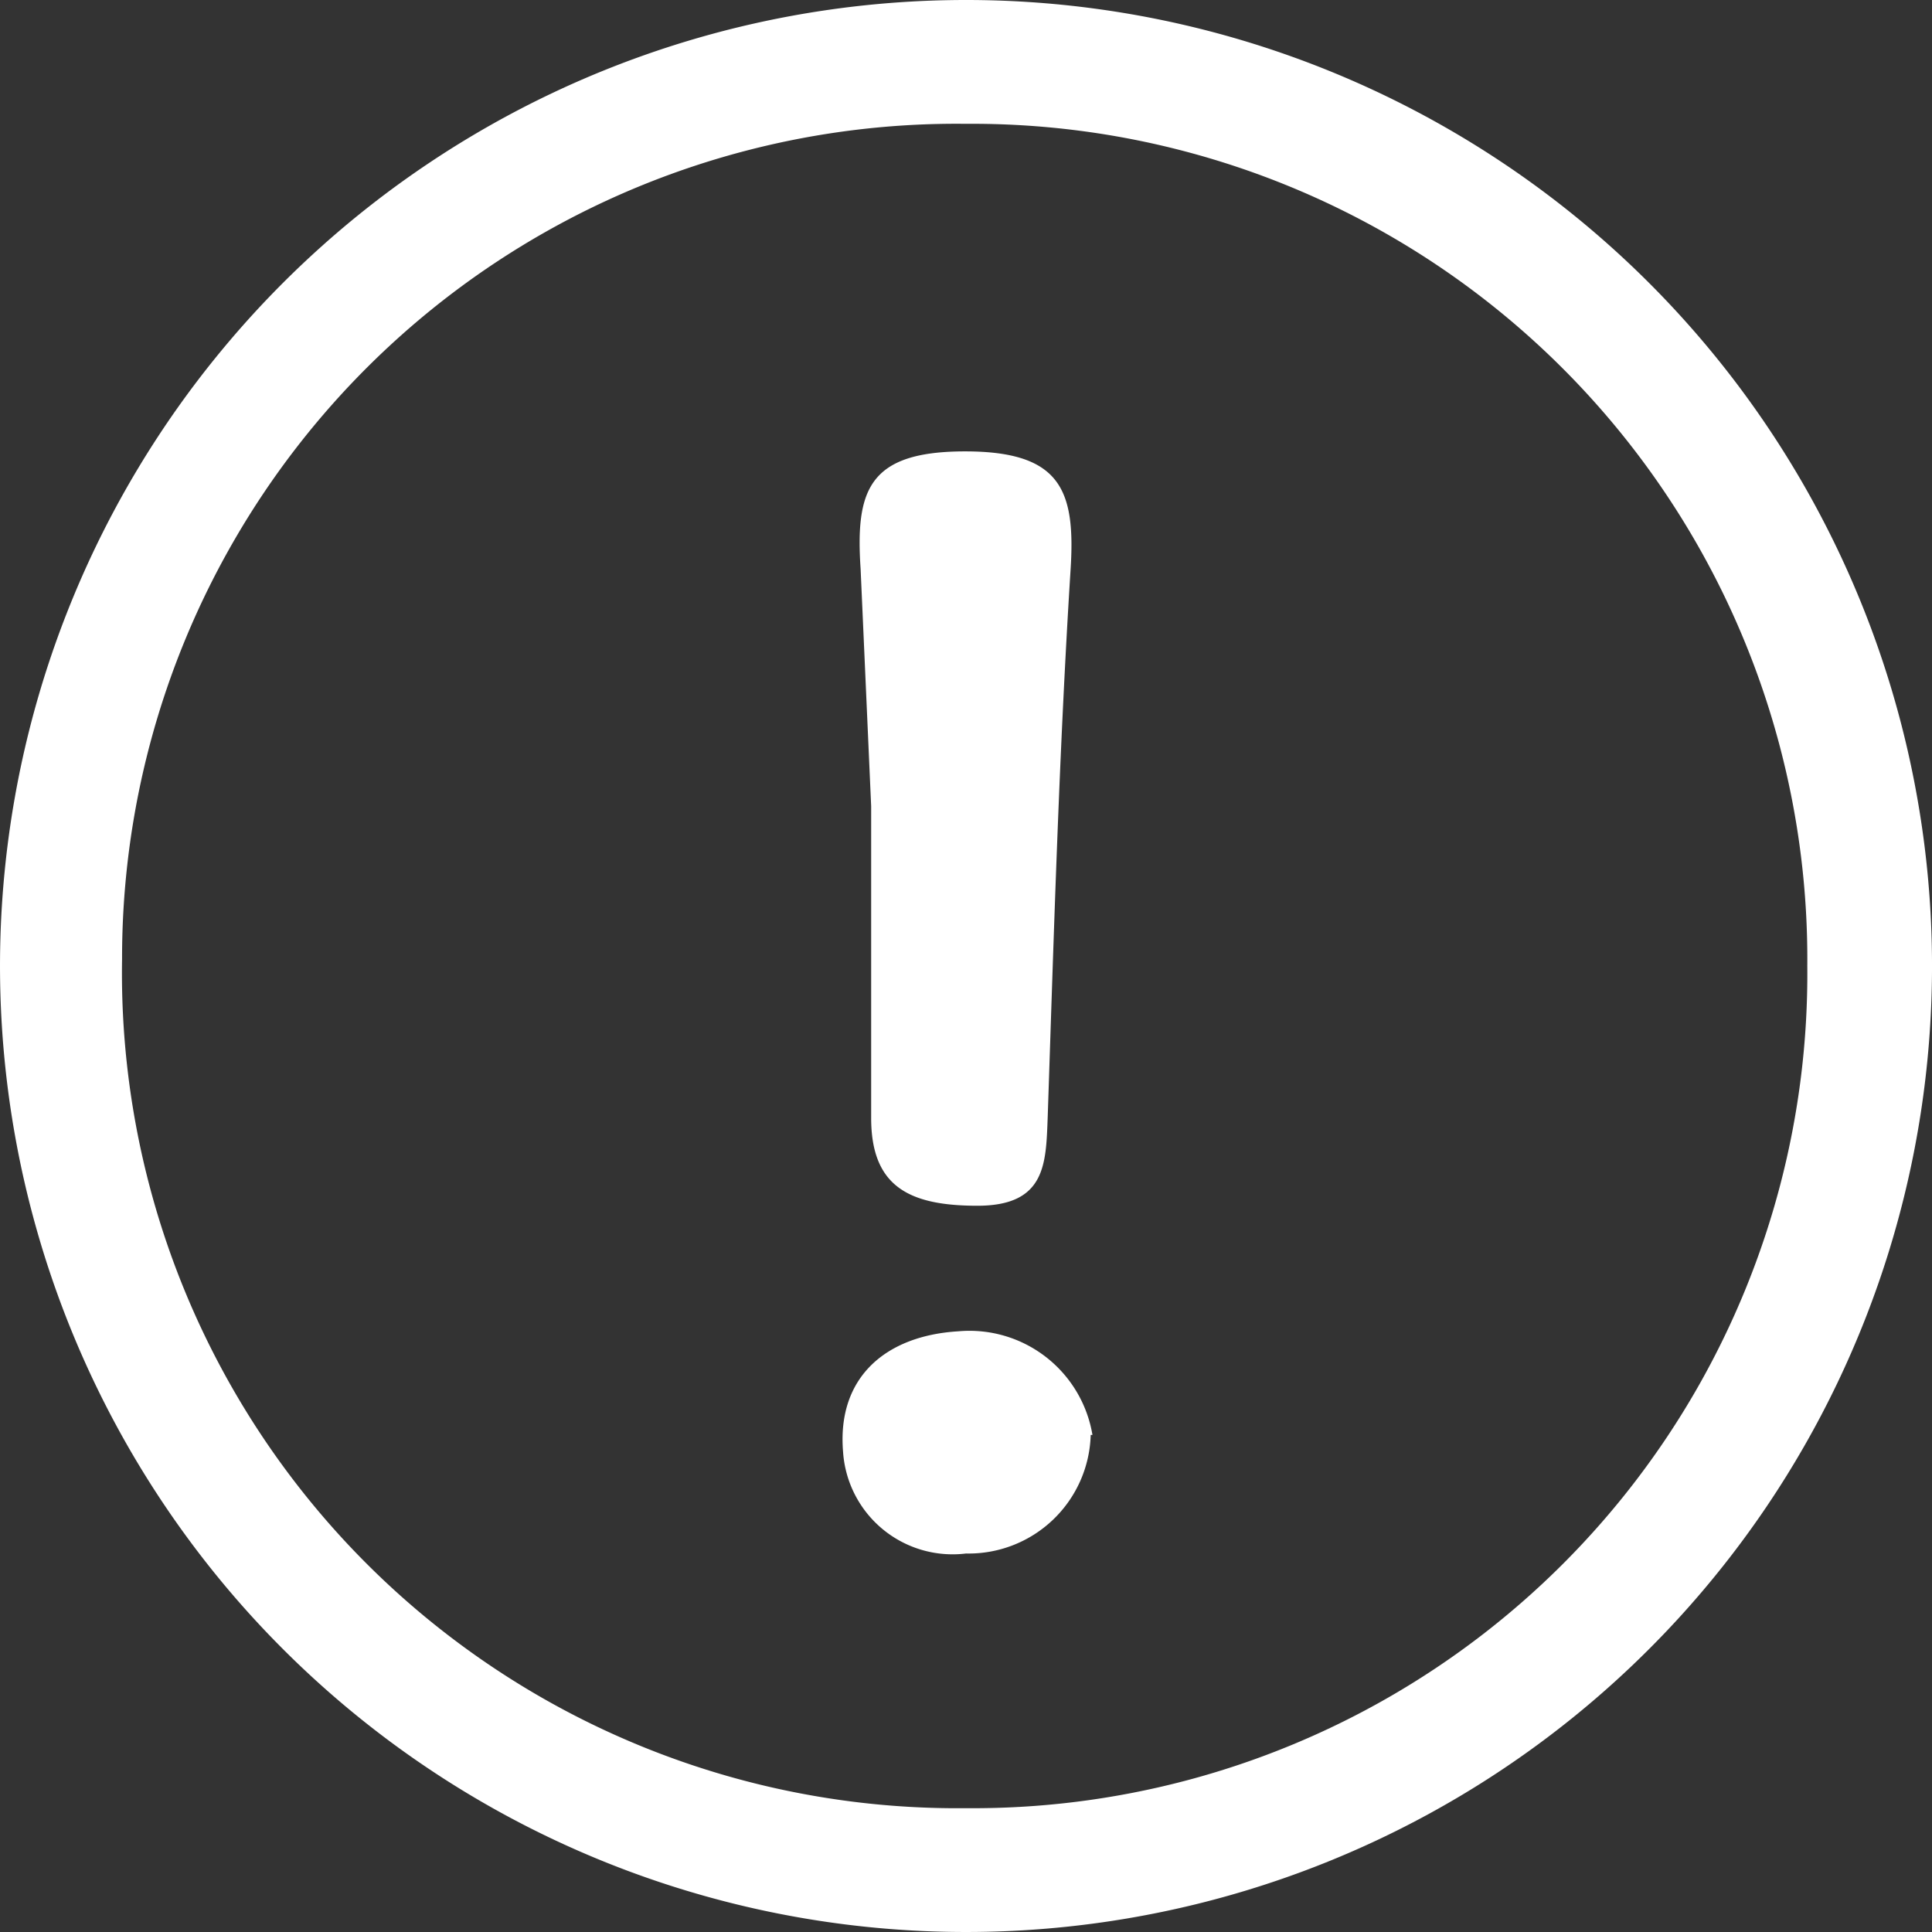 <svg xmlns="http://www.w3.org/2000/svg" viewBox="0 0 22 22"><rect x="0" y="0" width="22" height="22" fill="#333333" stroke="none"/><defs><style>.cls-1{fill:#fff;fill-rule:evenodd;}</style></defs><title>积分说明</title><g id="图层_2" data-name="图层 2"><g id="图层_1-2" data-name="图层 1"><path class="cls-1" d="M11,0A11,11,0,1,0,22,11.06,11,11,0,0,0,11,0Zm0,20.59a9.51,9.51,0,0,1-9.61-9.67A9.5,9.5,0,0,1,11,1.41,9.51,9.51,0,0,1,20.58,11,9.5,9.5,0,0,1,11,20.59ZM9.92,9.18c0,1.18,0,2.37,0,3.55,0,.78.43,1,1.21,1s.78-.48.8-1c.07-2.08.13-4.16.26-6.23.06-.91-.1-1.36-1.2-1.36S9.74,5.58,9.8,6.48l.12,2.7Zm2.5,7.16A1.39,1.39,0,0,1,11,17.69a1.25,1.25,0,0,1-1.4-1.16c-.07-.85.49-1.32,1.31-1.37a1.42,1.42,0,0,1,1.53,1.18Z"/></g></g></svg>